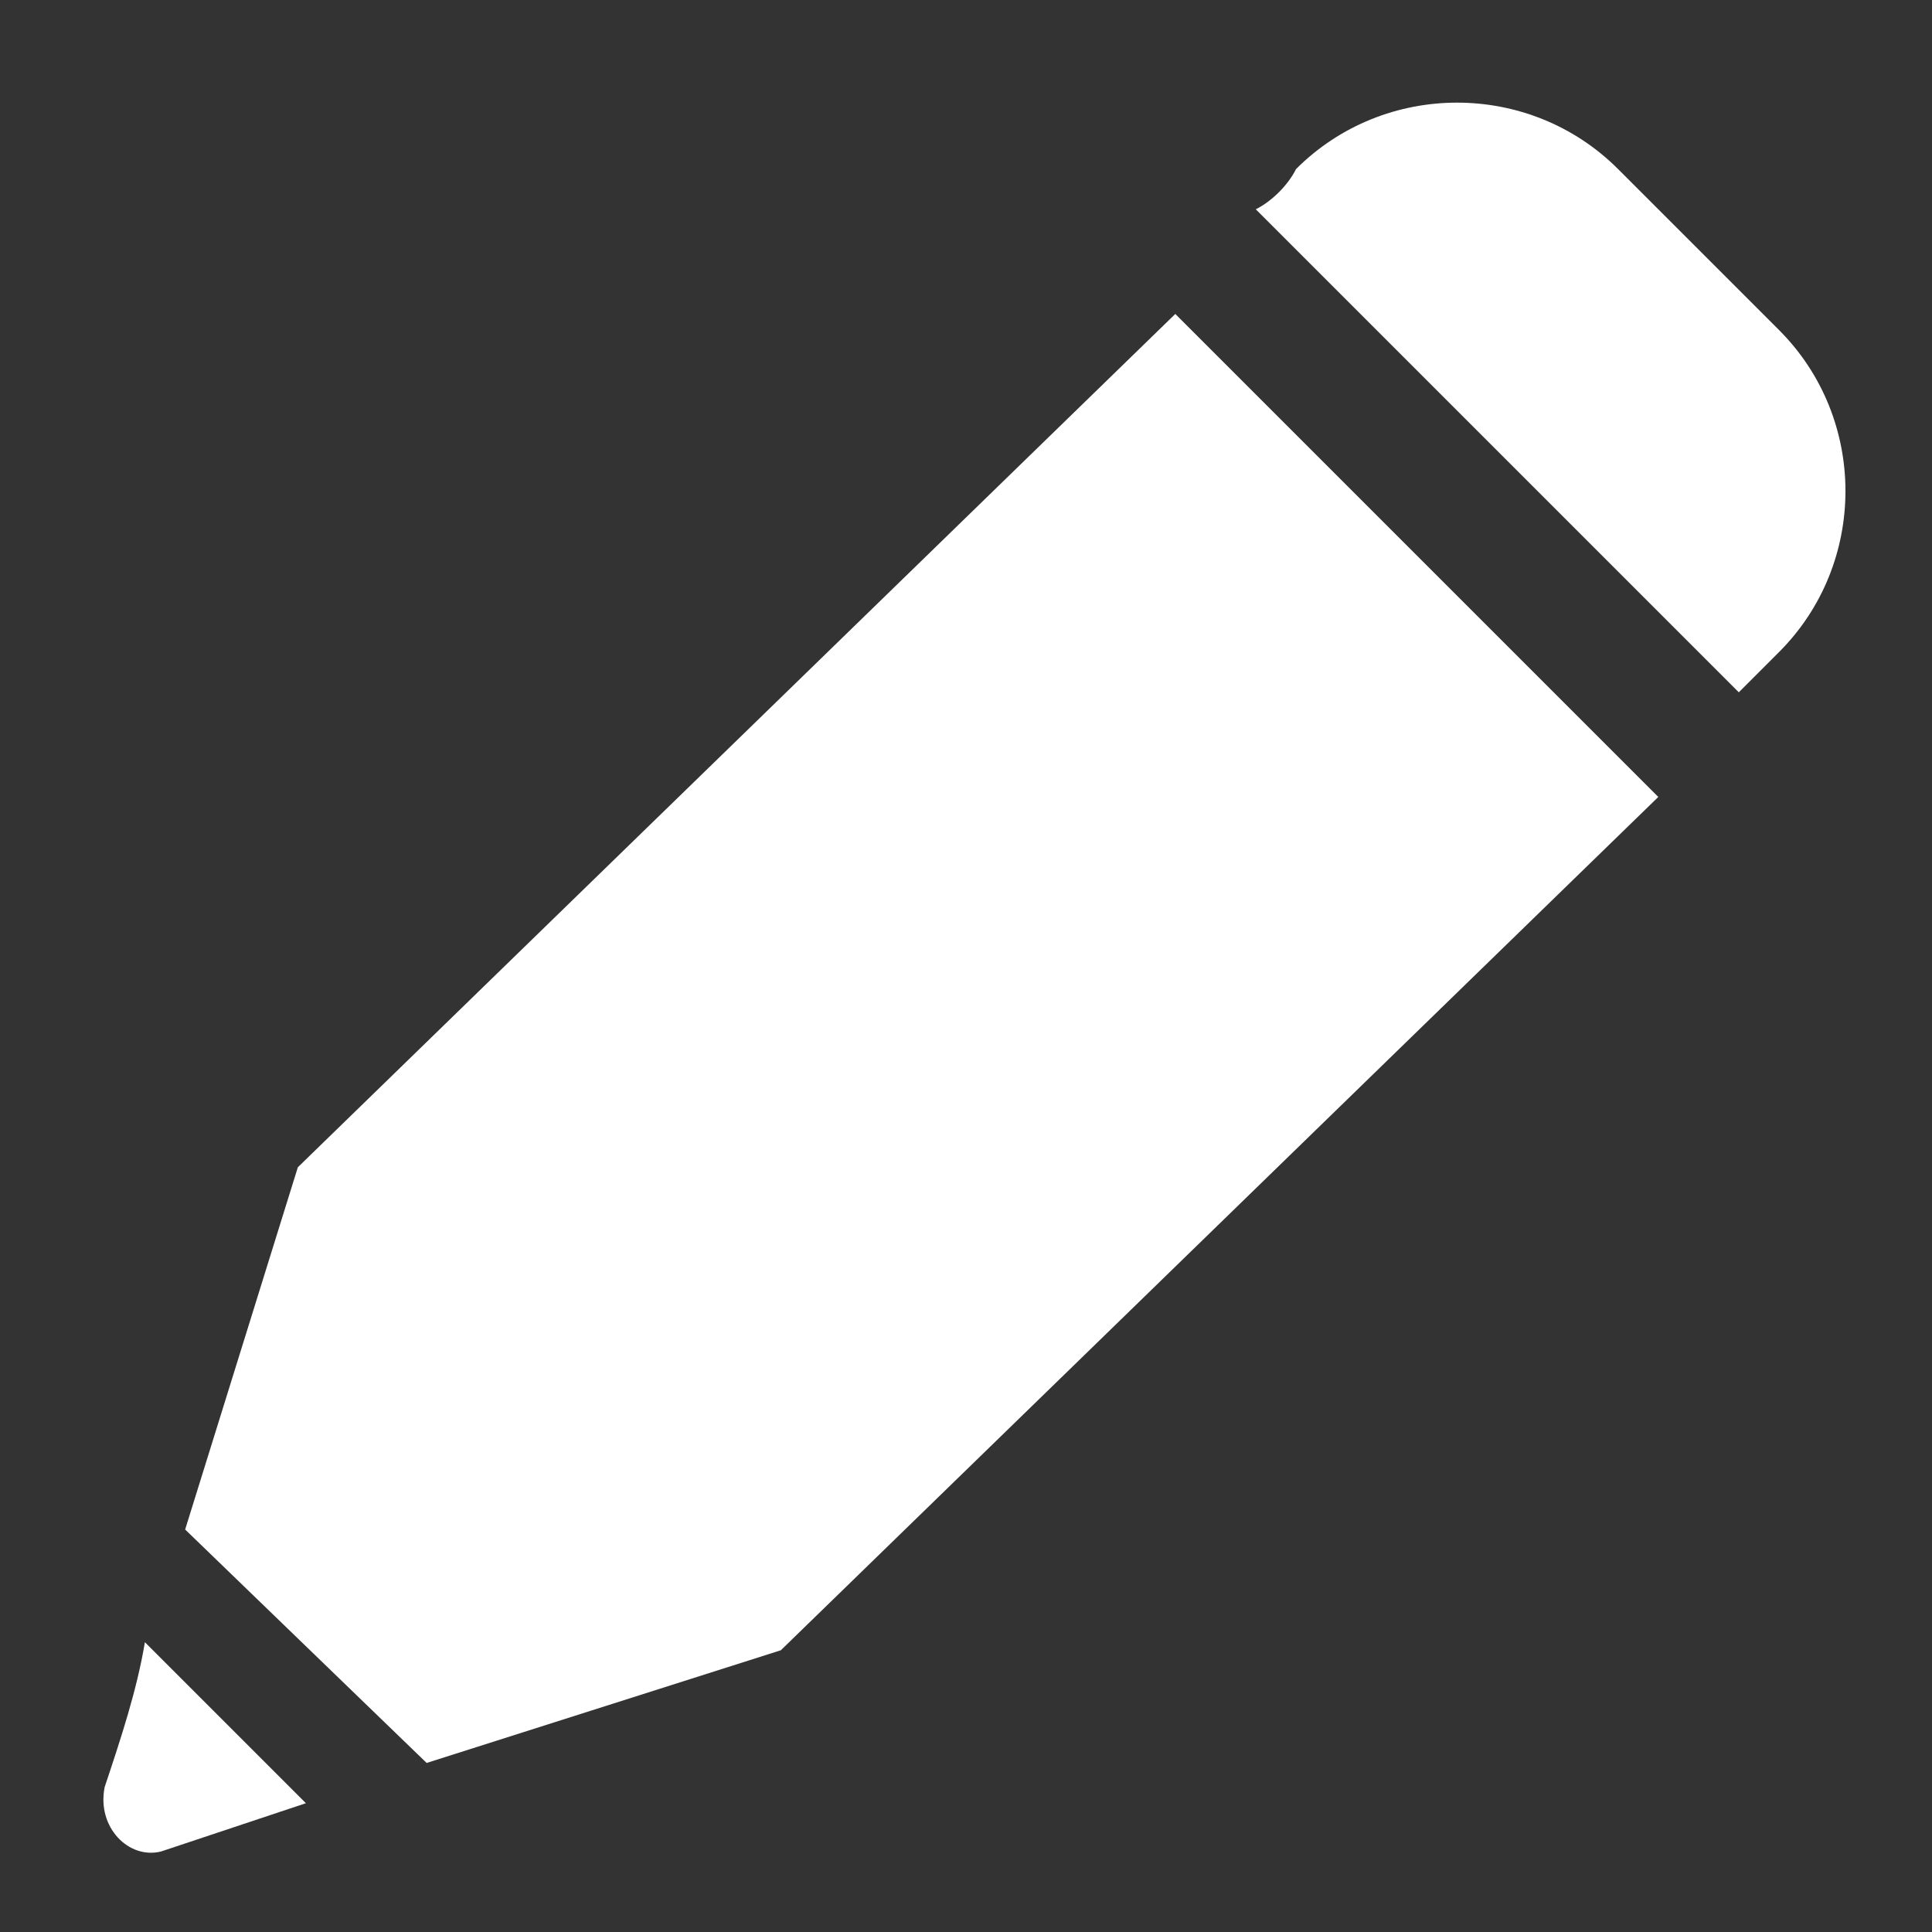 <?xml version="1.0" encoding="utf-8"?>
<svg version="1.1" id="base" xmlns="http://www.w3.org/2000/svg" xmlns:xlink="http://www.w3.org/1999/xlink" x="0px" y="0px"
	 width="24px" height="24px" viewBox="0 0 24 24" enable-background="new 0 0 24 24" xml:space="preserve">
    <rect x="0" y="0" width="24" height="24" fill="#333333" stroke="none"/>
    <path fill="#FFFFFF" d="M1.3,22.2C1.2,22.7,1.6,23.1,2,23c0.6-0.2,1.2-0.4,1.8-0.6c-0.7-0.7-1.3-1.3-2-2C1.7,21,1.5,21.6,1.3,22.2z
		"/>
    <path fill="#FFFFFF" d="M15.6,2.6c2,2,4,4,6,6c0.2-0.2,0.4-0.4,0.5-0.5c1.1-1.1,1.1-2.9,0-4c-0.7-0.7-1.3-1.3-2-2
		c-1.1-1.1-2.9-1.1-4,0C16,2.3,15.8,2.5,15.6,2.6z"/>
    <polygon fill="#FFFFFF" points="20.6,9.9 9.7,20.5 5.3,21.9 2.3,19 3.7,14.5 14.6,3.9 			"/>
</svg>